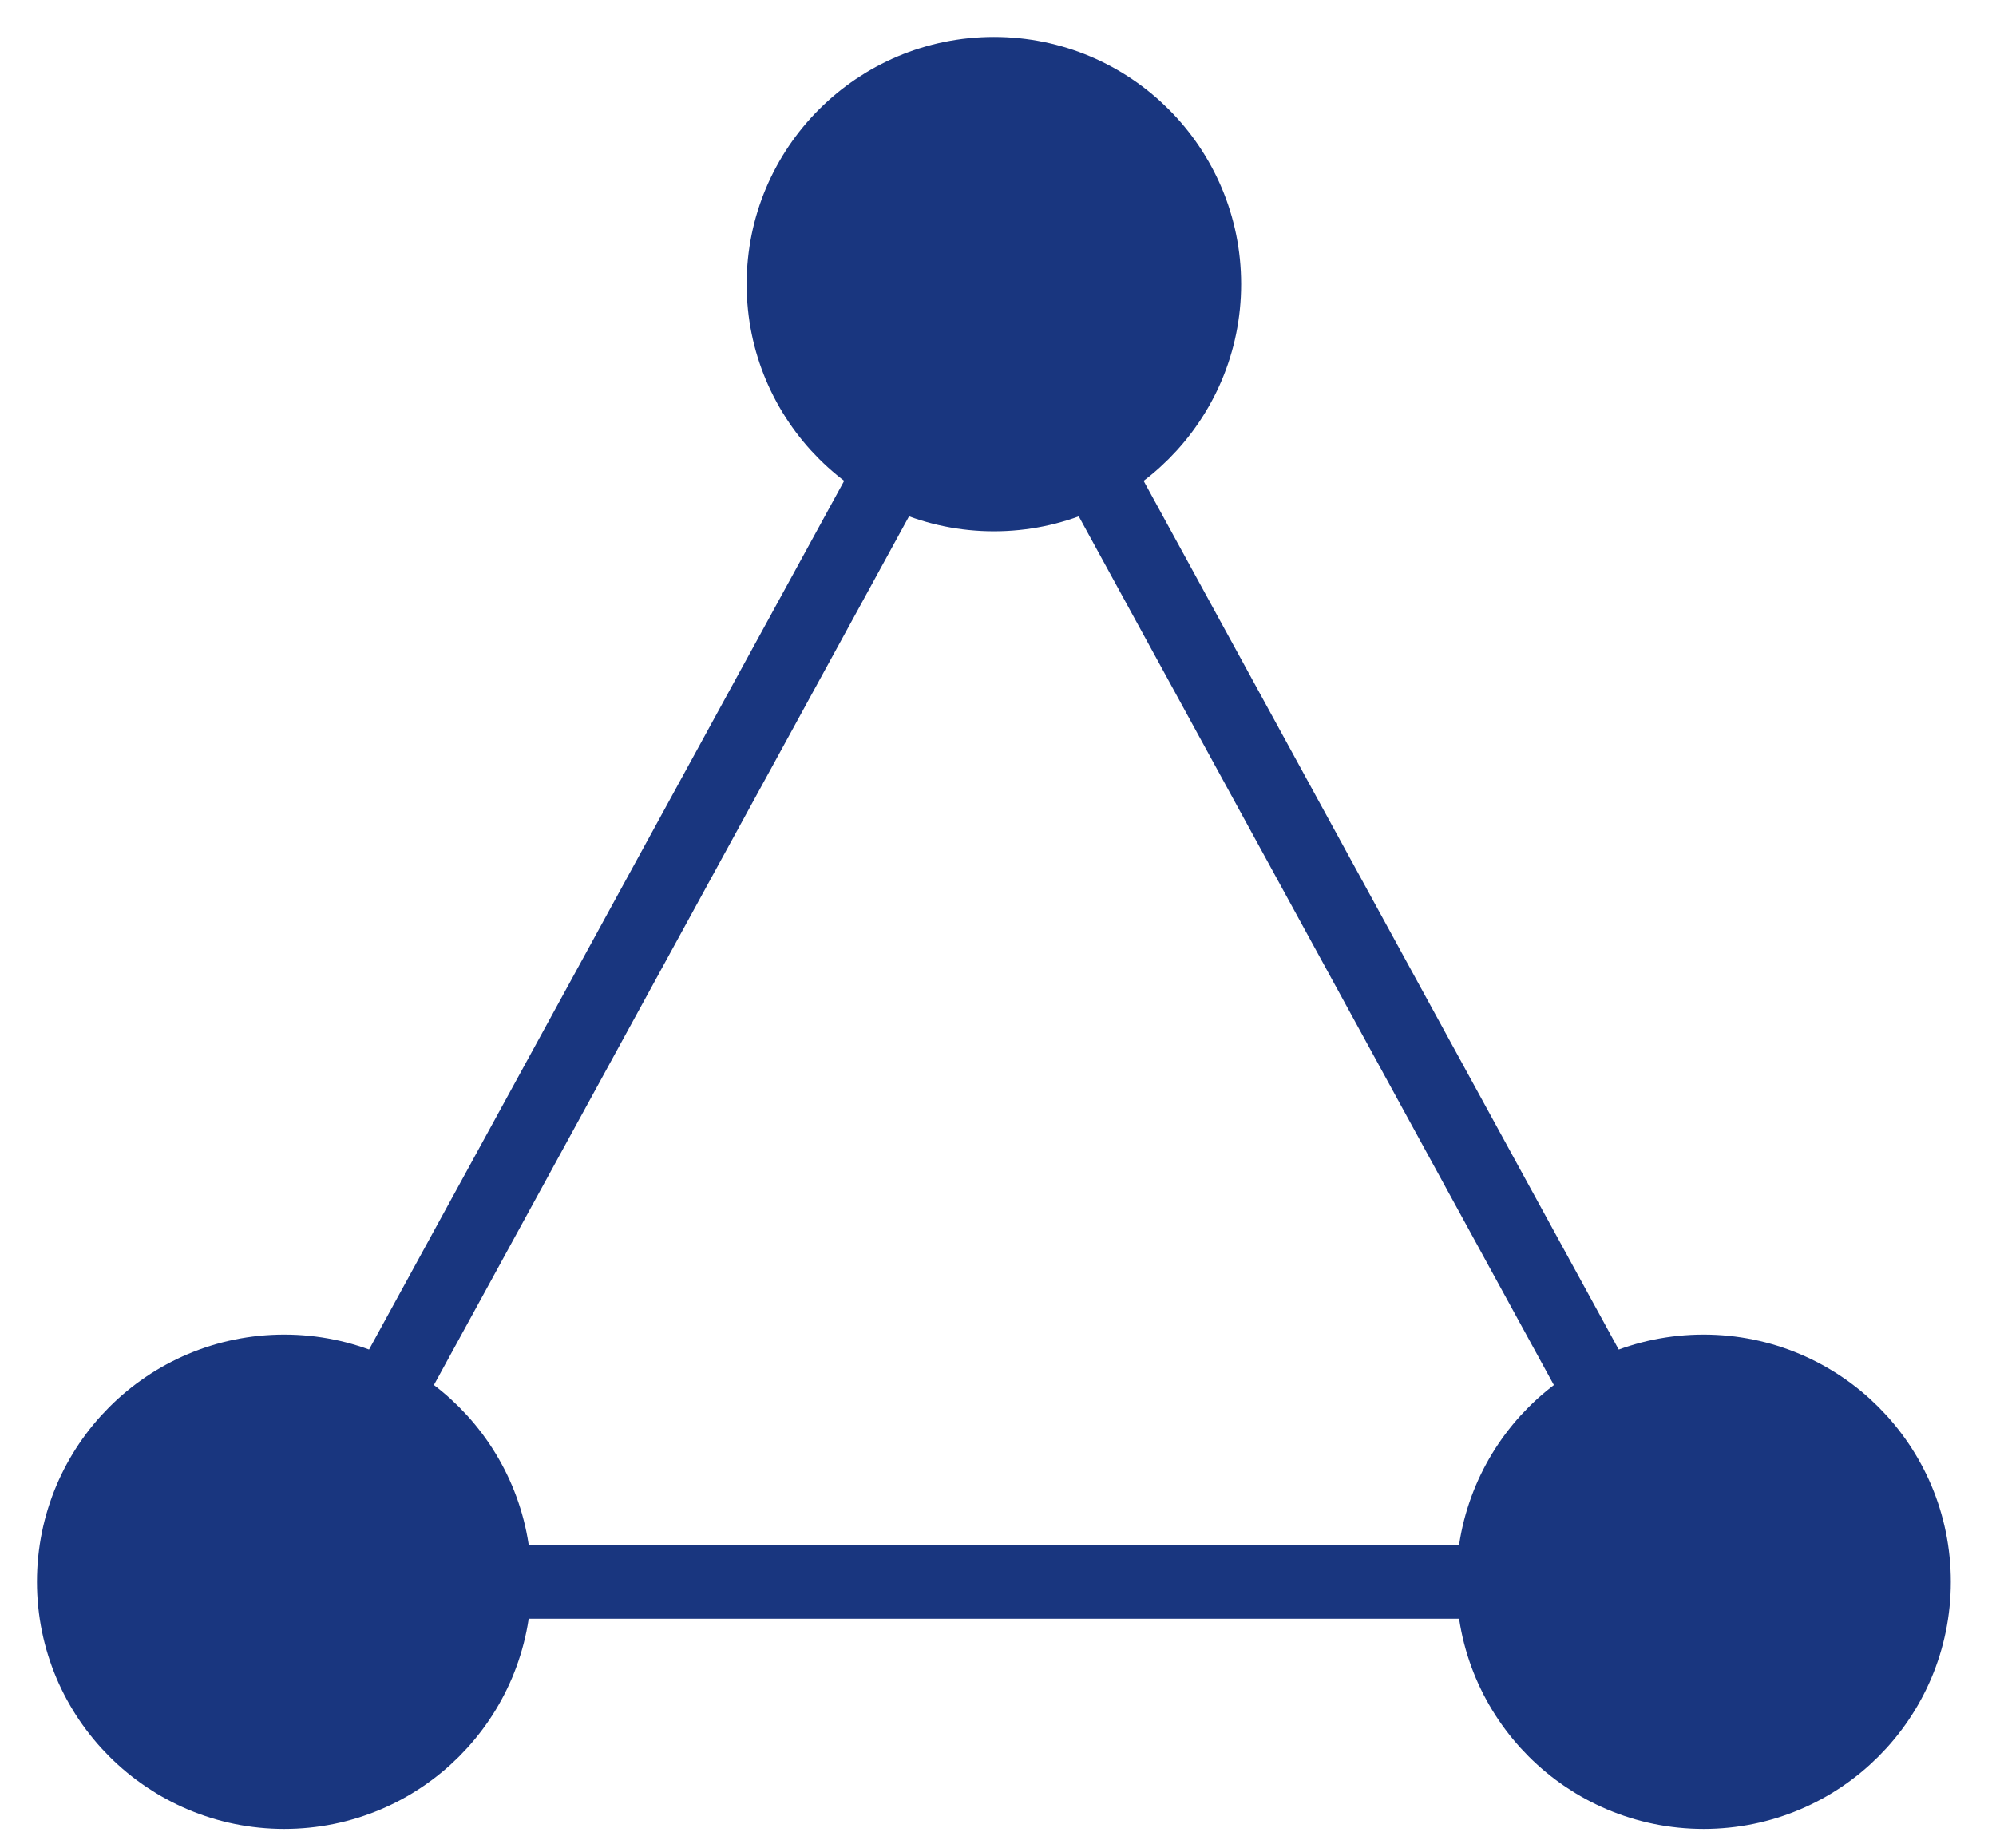 <?xml version="1.0" encoding="UTF-8" standalone="no"?>
<svg width="27px" height="25px" viewBox="0 0 27 25" version="1.1" xmlns="http://www.w3.org/2000/svg" xmlns:xlink="http://www.w3.org/1999/xlink">
    <!-- Generator: Sketch 40.1 (33804) - http://www.bohemiancoding.com/sketch -->
    <title>network-icon-filled</title>
    <desc>Created with Sketch.</desc>
    <defs></defs>
    <g id="greater-circle" stroke="none" stroke-width="1" fill="none" fill-rule="evenodd">
        <g transform="translate(-250, -629)" id="network-icon-filled" stroke="#19367F">
            <g transform="translate(251, 630)">
                <path d="M5.689,20.4 C5.689,18.829 4.416,17.556 2.845,17.556 C1.274,17.556 -0,18.829 -0,20.4 C-0,21.971 1.274,23.244 2.845,23.244 C4.416,23.244 5.689,21.971 5.689,20.4 L5.689,20.4 Z" id="Stroke-1" fill="#19367F"></path>
                <path d="M15.289,2.844 C15.289,1.274 14.016,0 12.445,0 C10.874,0 9.6,1.274 9.6,2.844 C9.6,4.415 10.874,5.688 12.445,5.688 C14.016,5.688 15.289,4.415 15.289,2.844 L15.289,2.844 Z" id="Stroke-3" fill="#19367F"></path>
                <path d="M24.889,20.4 C24.889,18.829 23.616,17.556 22.045,17.556 C20.474,17.556 19.2,18.829 19.2,20.4 C19.2,21.971 20.474,23.244 22.045,23.244 C23.616,23.244 24.889,21.971 24.889,20.4 L24.889,20.4 Z" id="Stroke-5" fill="#19367F"></path>
                <path d="M2.844,20.4 L11.08,5.339" id="Stroke-7" stroke-linecap="round"></path>
                <path d="M20.679,17.903 L12.445,2.845" id="Stroke-9" stroke-linecap="round"></path>
                <path d="M5.688,20.4 L22.044,20.4" id="Stroke-11" stroke-linecap="round"></path>
            </g>
        </g>
    </g>
</svg>